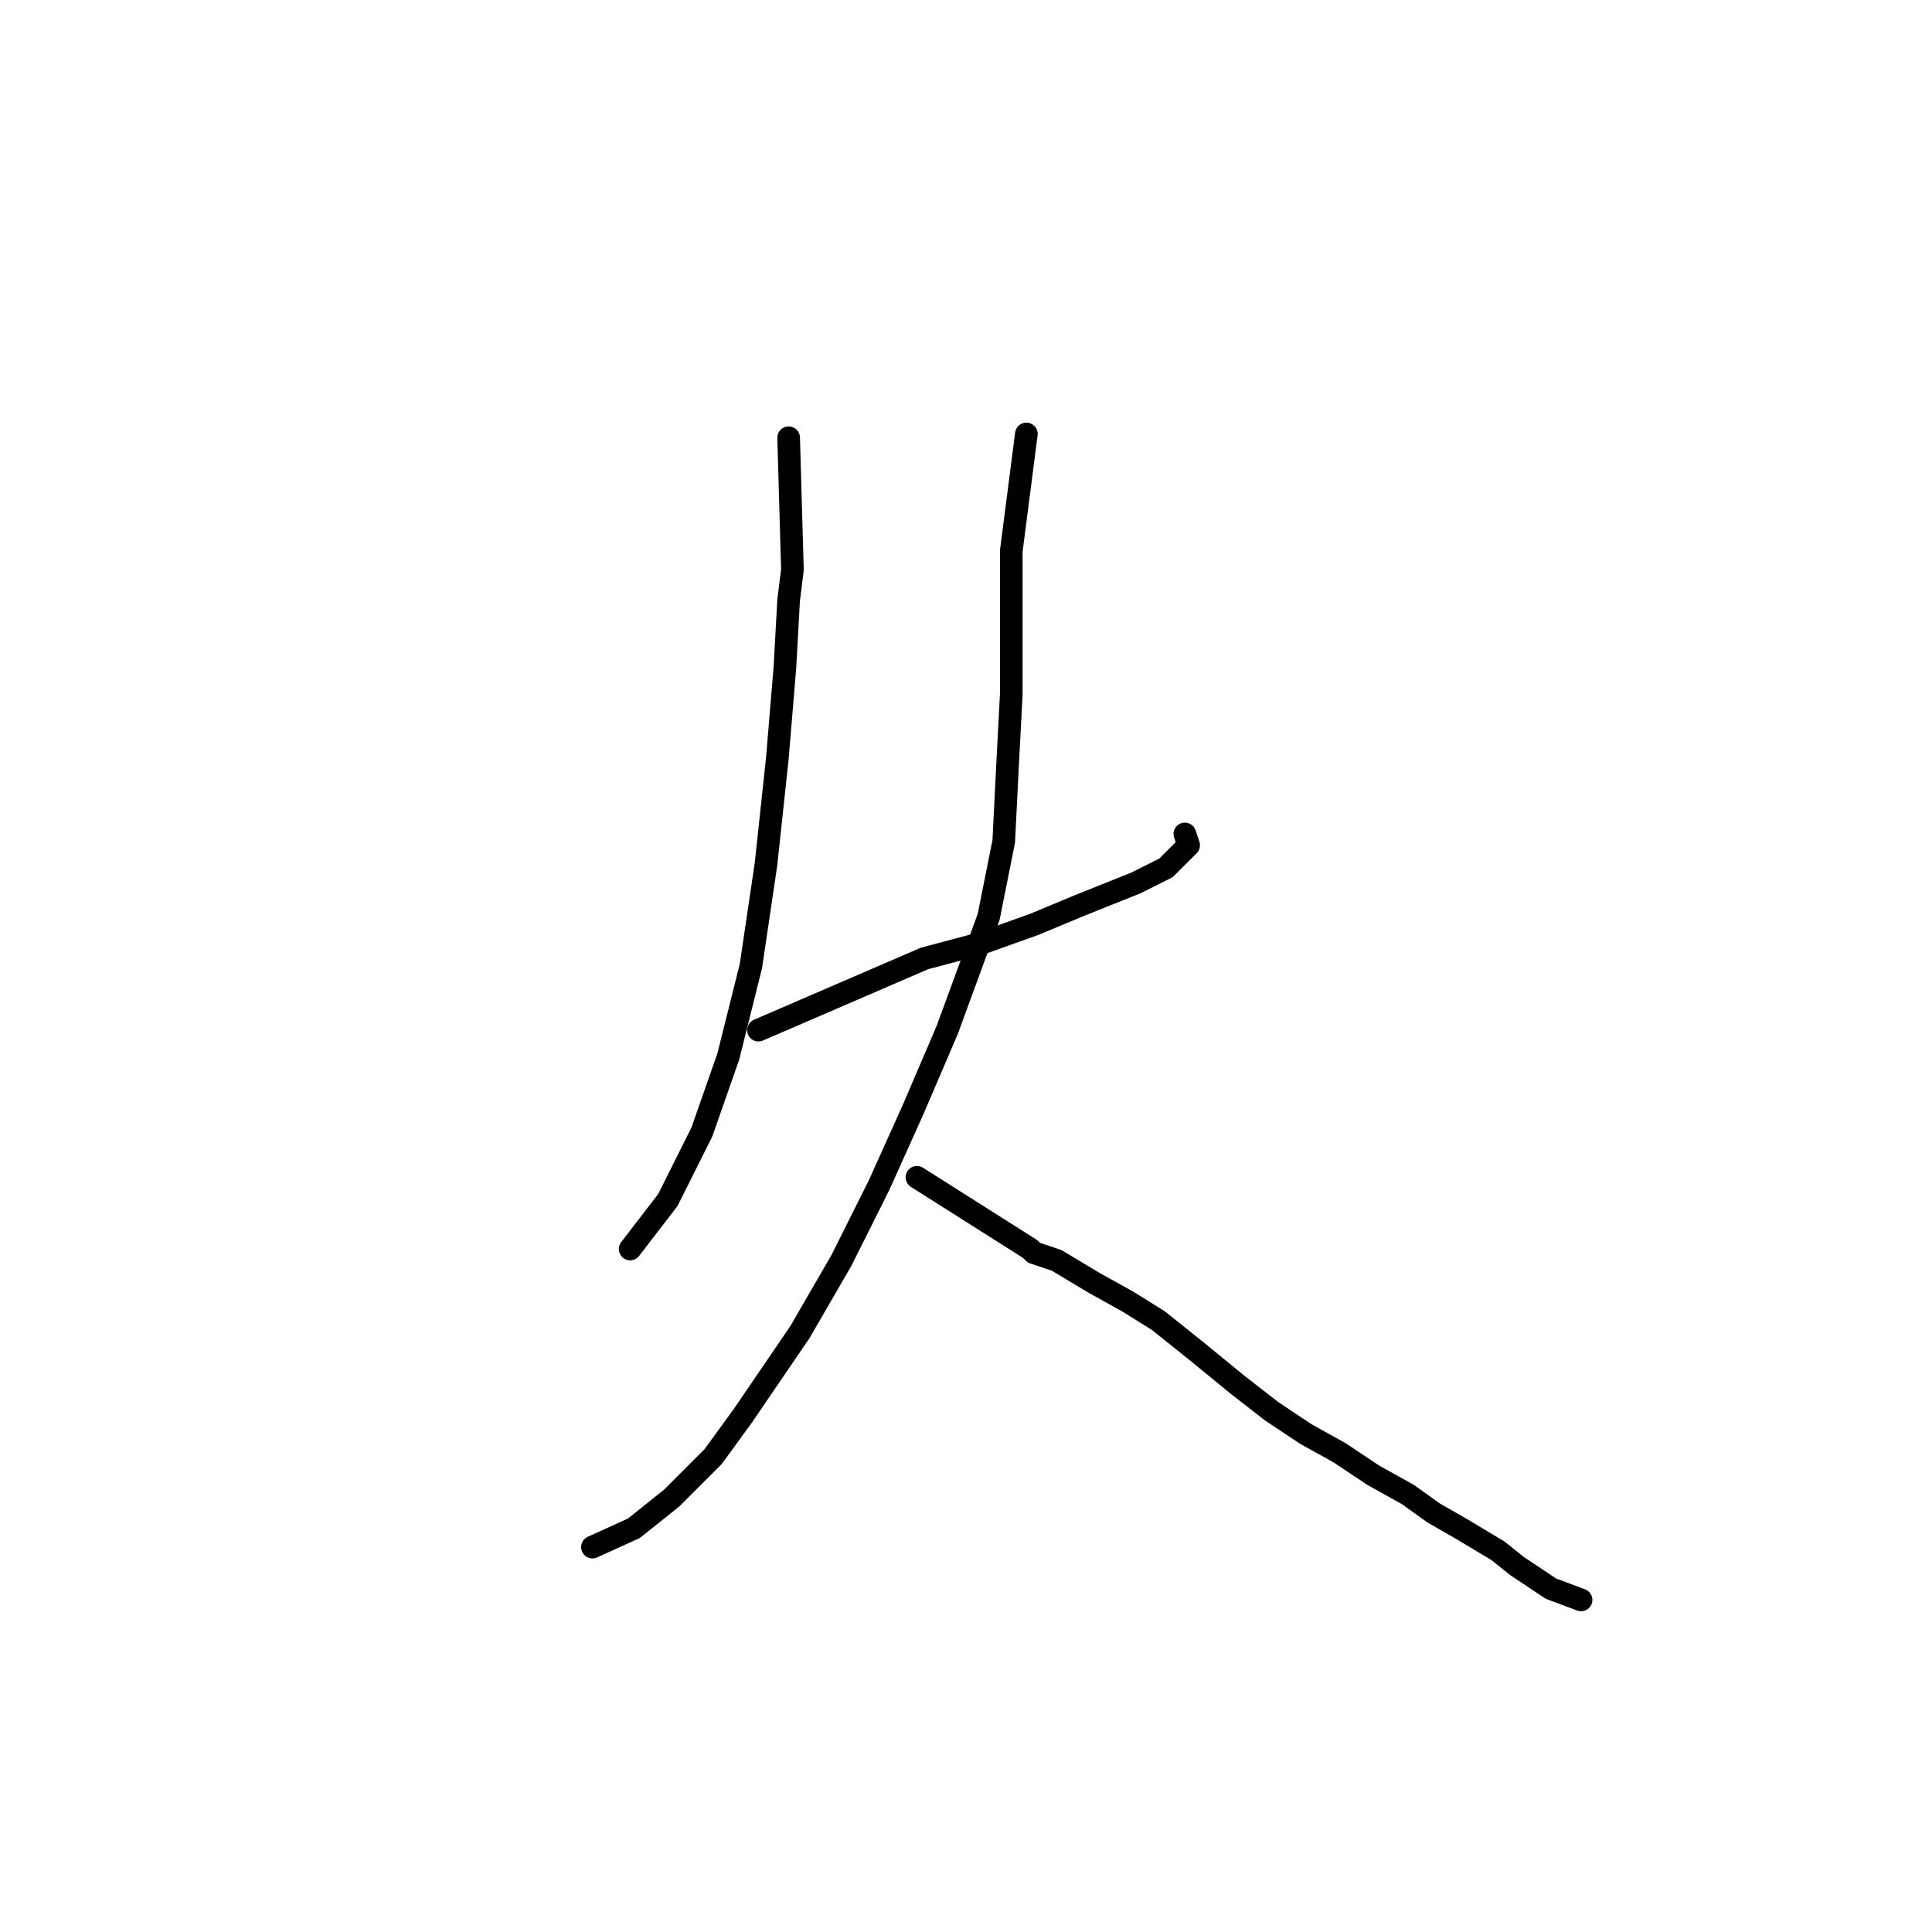 <?xml version="1.0" standalone="no"?>
    <svg width="256" height="256" xmlns="http://www.w3.org/2000/svg" version="1.1">
    <polyline stroke="black" stroke-width="3" stroke-linecap="round" fill="transparent" stroke-linejoin="round" points="104.5 58 105 75.5 104.5 79.5 104 88.5 103 100.5 101.5 114.5 99.5 128 96.5 140 93 150 88.5 159 83.5 165.5 83.5 165.5 " />
        <polyline stroke="black" stroke-width="3" stroke-linecap="round" fill="transparent" stroke-linejoin="round" points="100.5 136.5 122.5 127 130 125 137 122.5 143 120 150.5 117 154.5 115 156.5 113 157.5 112 157 110.5 157 110.5 " />
        <polyline stroke="black" stroke-width="3" stroke-linecap="round" fill="transparent" stroke-linejoin="round" points="136 57.5 134 73 134 76.5 134 80 134 92 133.5 101.5 133 111.5 131 121.5 125.5 136.5 121 147 116.5 157 111.5 167 106 176.5 98.5 187.5 94.5 193 89 198.5 84 202.5 78.5 205 78.5 205 " />
        <polyline stroke="black" stroke-width="3" stroke-linecap="round" fill="transparent" stroke-linejoin="round" points="121.5 156 136.5 165.5 137 166 140 167 145 170 149.5 172.5 153.5 175 158.5 179 164 183.5 168.5 187 173 190 177.5 192.5 182 195.5 186.5 198 190 200.5 193.5 202.5 198.5 205.5 201 207.5 204 209.5 205.5 210.5 209.5 212 209.5 212 " />
        </svg>